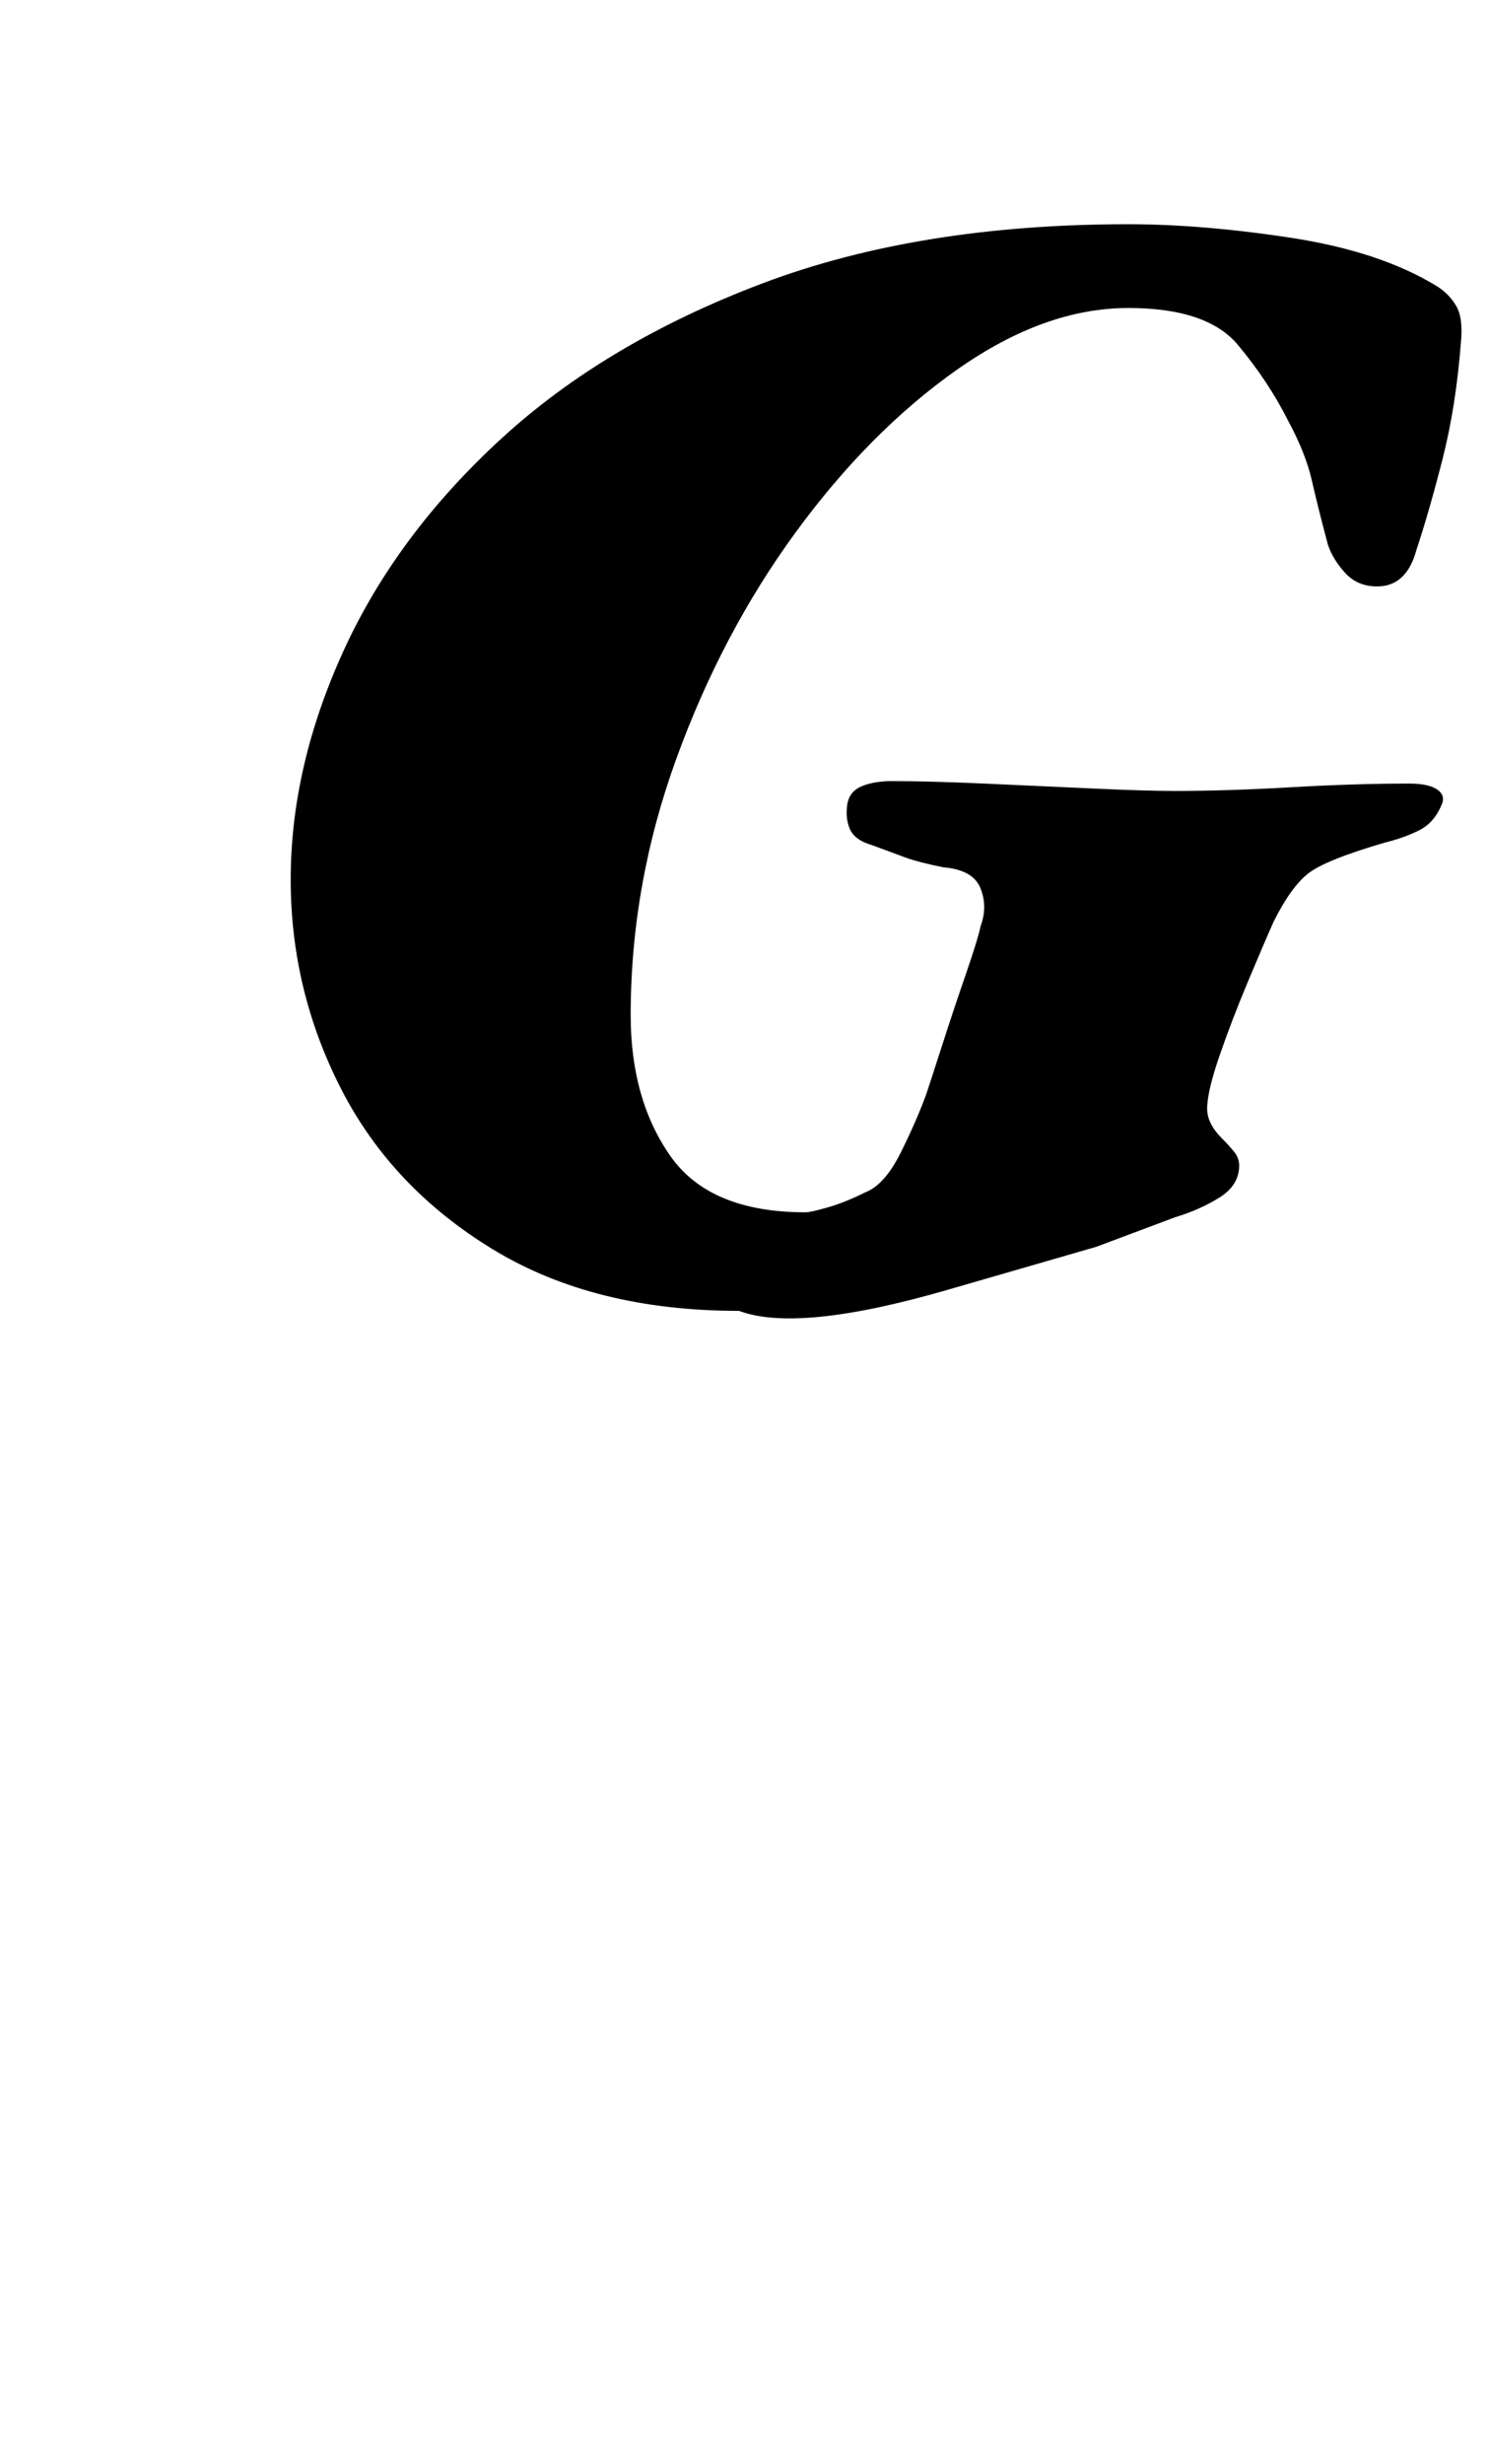 <?xml version="1.0" standalone="no"?>
<!DOCTYPE svg PUBLIC "-//W3C//DTD SVG 1.1//EN" "http://www.w3.org/Graphics/SVG/1.1/DTD/svg11.dtd" >
<svg xmlns="http://www.w3.org/2000/svg" xmlns:xlink="http://www.w3.org/1999/xlink" version="1.1" viewBox="-10 0 604 1000">
  <g transform="matrix(1 0 0 -1 0 800)">
   <path fill="currentColor"
d="M290 268q-59 0 -100 25t-61.5 65t-20.5 85q0 46 21.5 93t64 86t106 63t148.5 24q30 0 66 -5.5t59 -19.5q5 -3 8 -8t2 -15q-2 -26 -7.5 -47.5t-10.5 -36.5q-4 -15 -16 -15q-8 0 -13 5.5t-7 11.5q-4 15 -6.5 26t-9.5 24q-8 16 -20.5 31t-44.5 15q-34 0 -69.5 -25t-65.5 -66
t-48.5 -92t-18.5 -104q0 -34 16 -57t55 -23q2 0 9 2t15 6q8 3 14.5 16t10.5 24q2 6 6.5 20t9.5 28.5t6 19.5q3 8 0 15.5t-15 8.5q-10 2 -15.5 4t-13.5 5q-7 2 -9 6.5t-1 10.5q1 5 6 7t12 2q15 0 37.5 -1t44 -2t33.5 -1q21 0 47 1.5t48 1.5q8 0 11.5 -2.5t1.5 -6.5
q-3 -7 -9 -10t-14 -5q-24 -7 -31 -12.5t-14 -19.5q-4 -9 -10.5 -24.5t-11.5 -30t-5 -21.5q0 -3 1.5 -6t4.5 -6t5 -5.5t2 -5.5q0 -8 -8 -13t-18 -8l-32 -12t-60.5 -17.5t-84.5 -8.5z" />
  </g>

</svg>
